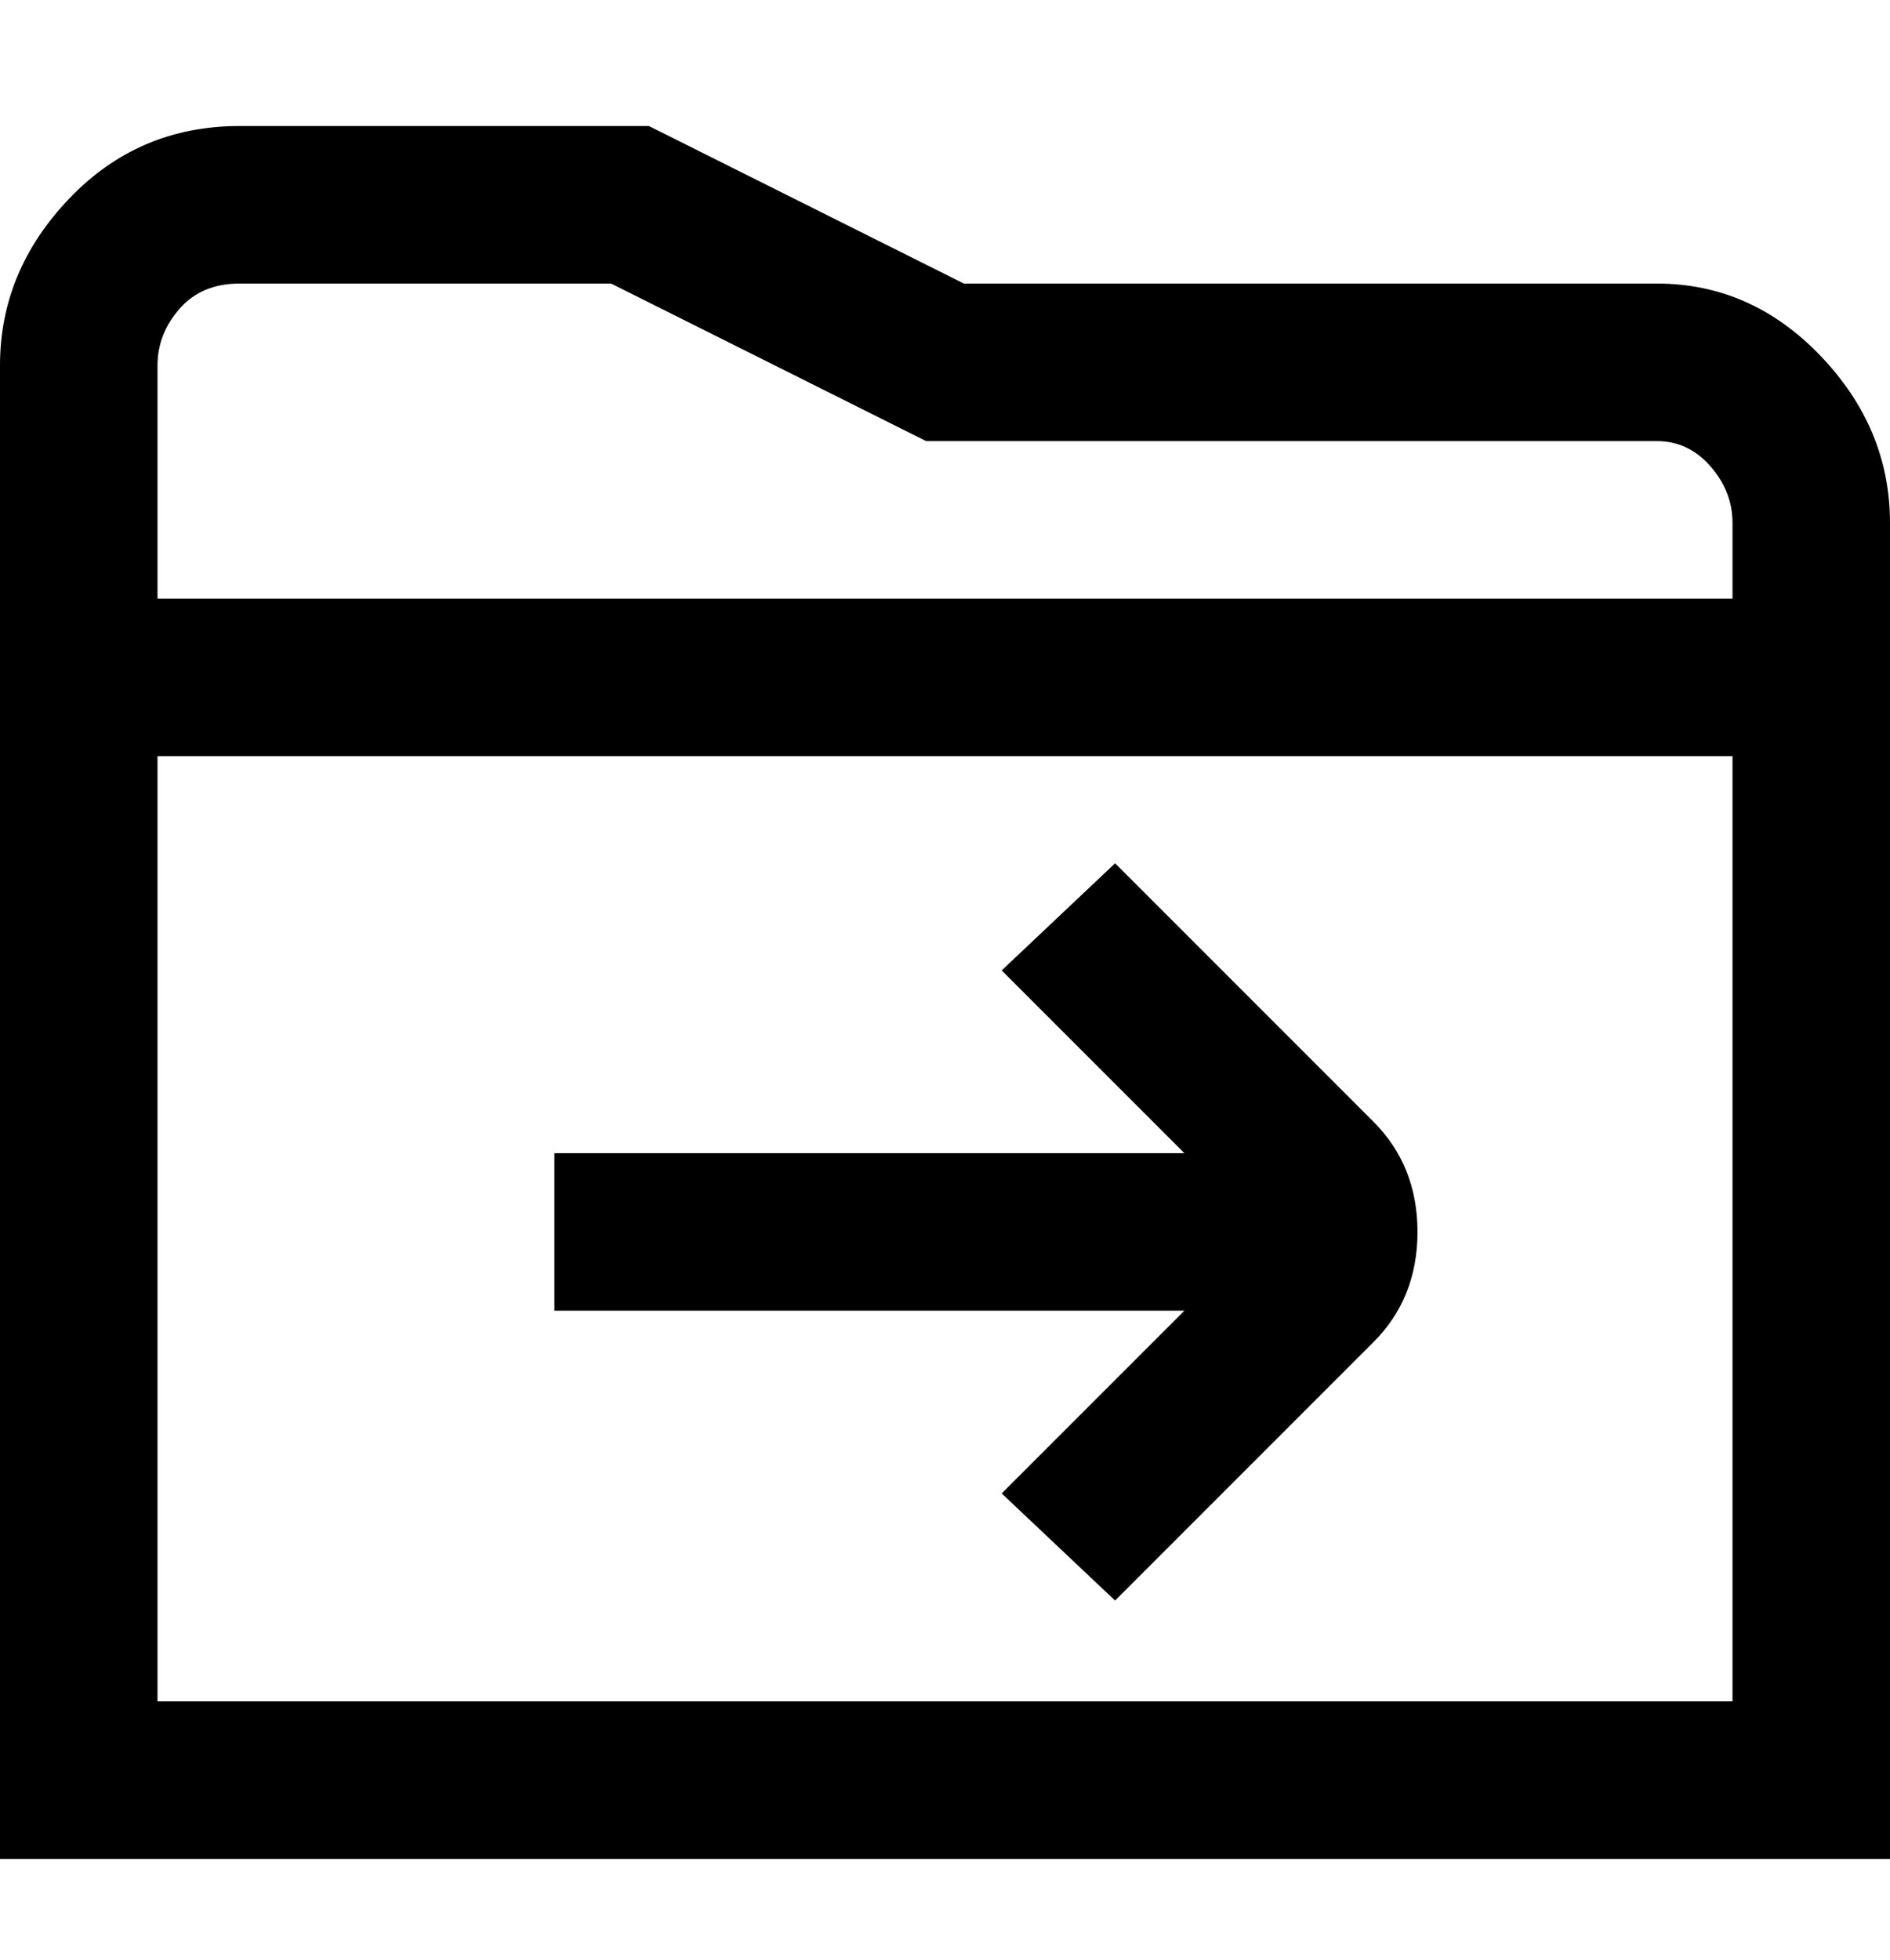 <svg viewBox="0 0 300 311" xmlns="http://www.w3.org/2000/svg"><path d="M263 45H153l-50-25H38q-16 0-27 11.5T0 58v237h300V83q0-15-11-26.5T263 45zM38 45h59l50 25h116q5 0 8.5 4t3.5 9v12H25V58q0-5 3.5-9t9.5-4zM25 270V120h250v150H25zm193-92q7 7 7 17.5t-7 17.5l-41 41-18-17 29-29H88v-25h100l-29-29 18-17 41 41z"/></svg>